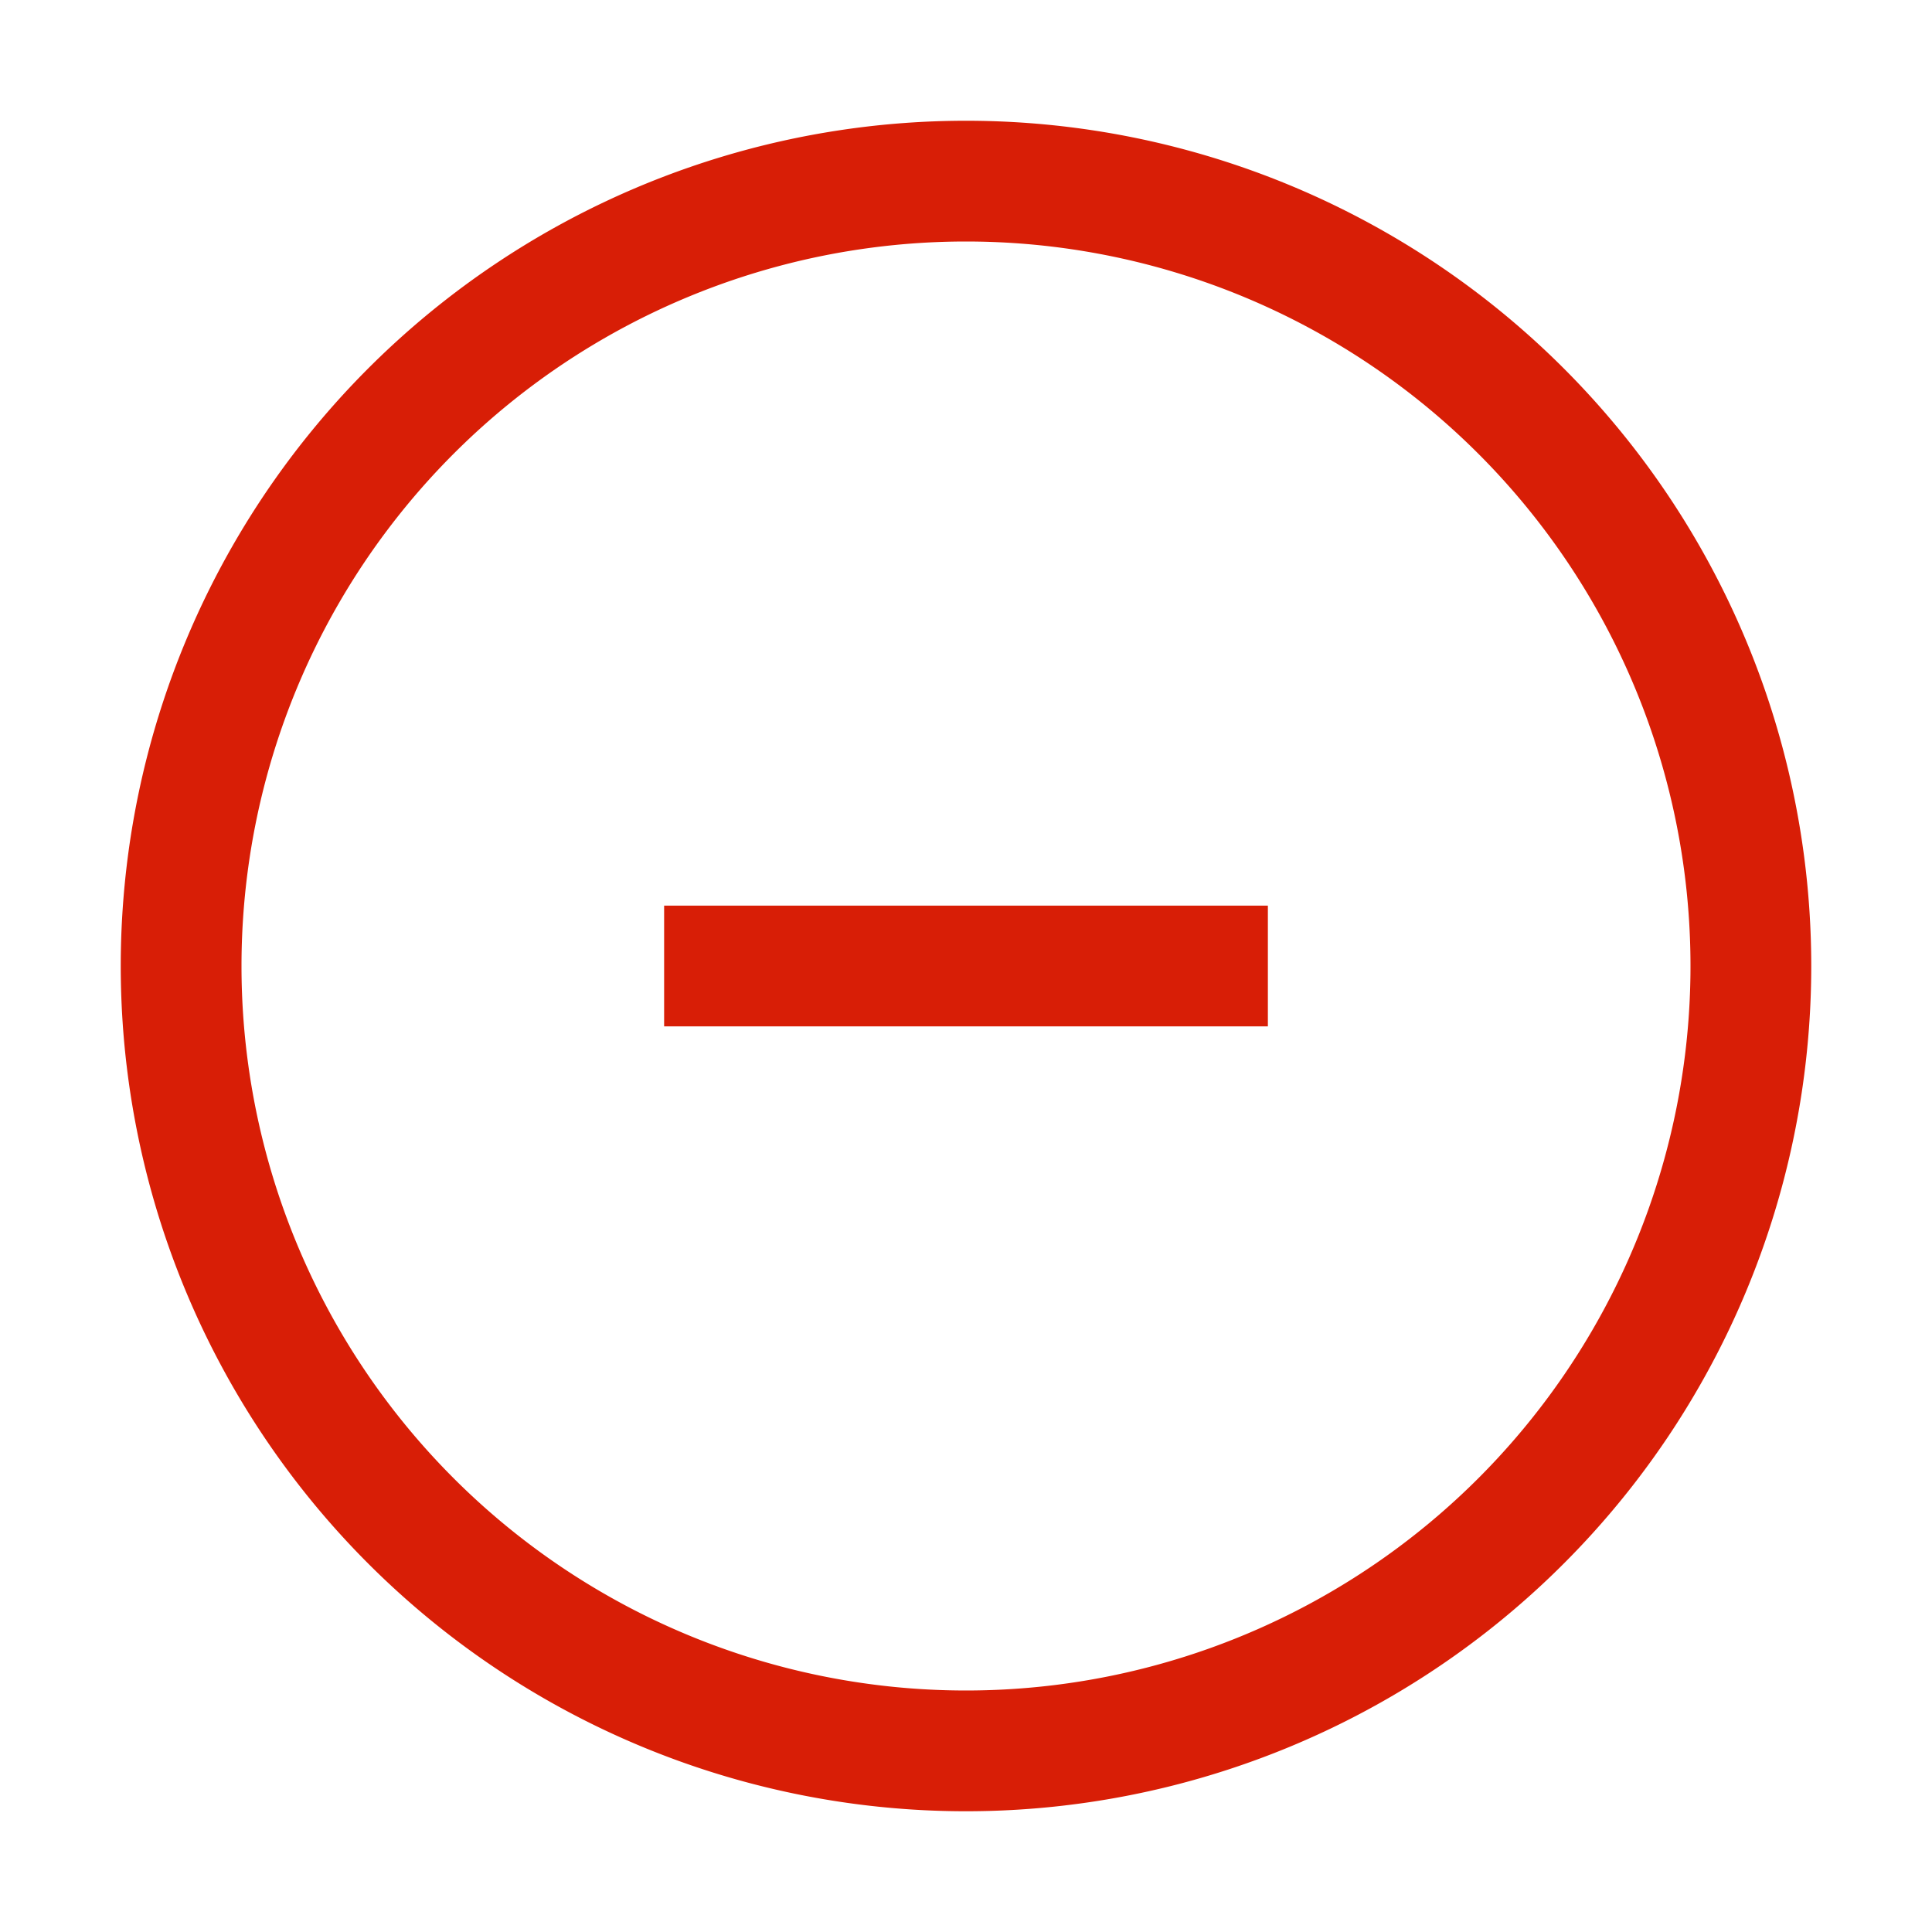 <svg t="1590291279068" class="icon" viewBox="0 0 1024 1024" version="1.1" xmlns="http://www.w3.org/2000/svg" p-id="4606" width="18" height="18">
    <path d="M672 480v64h-320v-64z" p-id="4607" fill="#d81e06" />
    <path d="M512 128a384 384 0 1 1-384 384 384 384 0 0 1 384-384m0-64a448 448 0 1 0 448 448 448 448 0 0 0-448-448z" p-id="4608" fill="#d81e06" />
</svg>